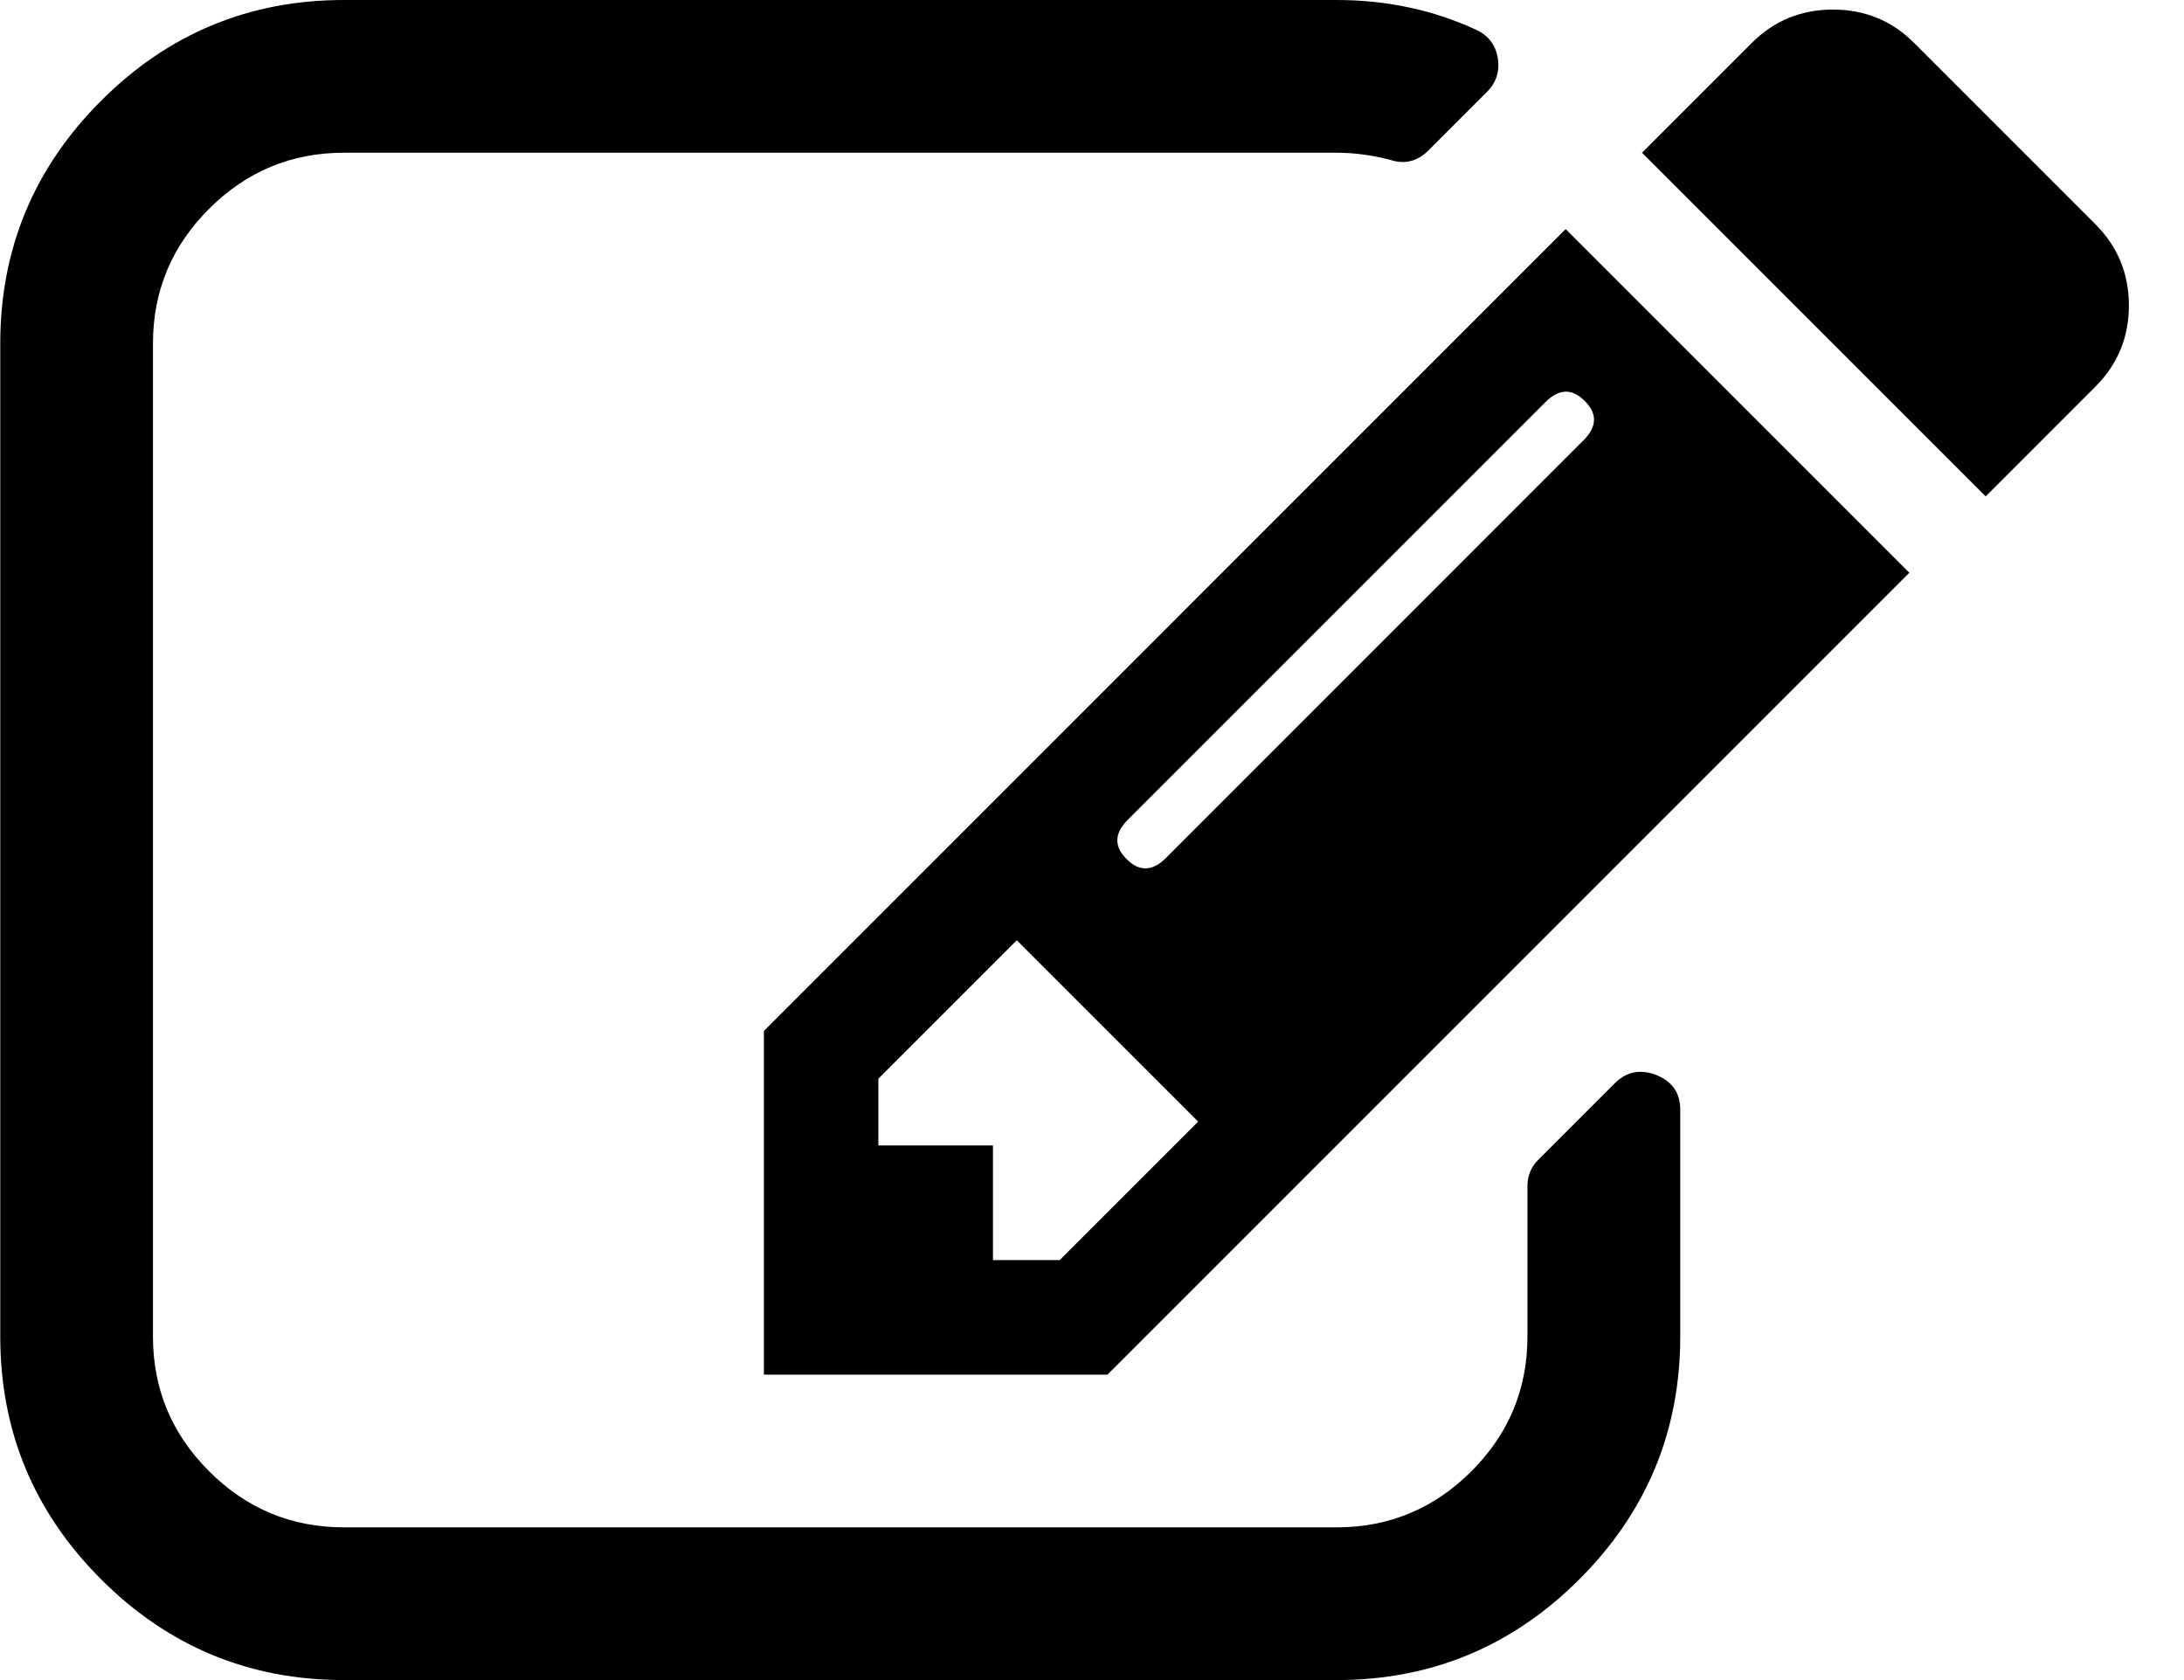 <svg width="26" height="20" viewBox="0 0 26 20" fill="none" xmlns="http://www.w3.org/2000/svg">
<path d="M12.616 15L14.264 13.352L12.105 11.193L10.457 12.841V13.636H11.821V15H12.616ZM18.866 4.773C18.715 4.621 18.559 4.626 18.398 4.787L13.426 9.759C13.265 9.92 13.26 10.076 13.412 10.227C13.563 10.379 13.72 10.374 13.881 10.213L18.852 5.241C19.013 5.08 19.018 4.924 18.866 4.773ZM20.003 13.21V15.909C20.003 17.036 19.603 18 18.802 18.8C18.002 19.6 17.039 20 15.912 20H4.094C2.967 20 2.003 19.6 1.203 18.8C0.403 18 0.003 17.036 0.003 15.909V4.091C0.003 2.964 0.403 2 1.203 1.2C2.003 0.4 2.967 0 4.094 0H15.912C16.508 0 17.062 0.118 17.574 0.355C17.716 0.421 17.801 0.53 17.829 0.682C17.858 0.843 17.815 0.98 17.702 1.094L17.006 1.79C16.873 1.922 16.721 1.96 16.551 1.903C16.333 1.847 16.12 1.818 15.912 1.818H4.094C3.469 1.818 2.934 2.041 2.489 2.486C2.043 2.931 1.821 3.466 1.821 4.091V15.909C1.821 16.534 2.043 17.069 2.489 17.514C2.934 17.959 3.469 18.182 4.094 18.182H15.912C16.537 18.182 17.072 17.959 17.517 17.514C17.962 17.069 18.184 16.534 18.184 15.909V14.119C18.184 13.996 18.227 13.892 18.312 13.807L19.221 12.898C19.363 12.756 19.529 12.723 19.719 12.798C19.908 12.874 20.003 13.011 20.003 13.21ZM18.639 2.727L22.73 6.818L13.184 16.364H9.094V12.273L18.639 2.727ZM24.946 4.602L23.639 5.909L19.548 1.818L20.855 0.511C21.12 0.246 21.442 0.114 21.821 0.114C22.2 0.114 22.522 0.246 22.787 0.511L24.946 2.67C25.211 2.936 25.344 3.258 25.344 3.636C25.344 4.015 25.211 4.337 24.946 4.602Z" fill="black"/>
</svg>
